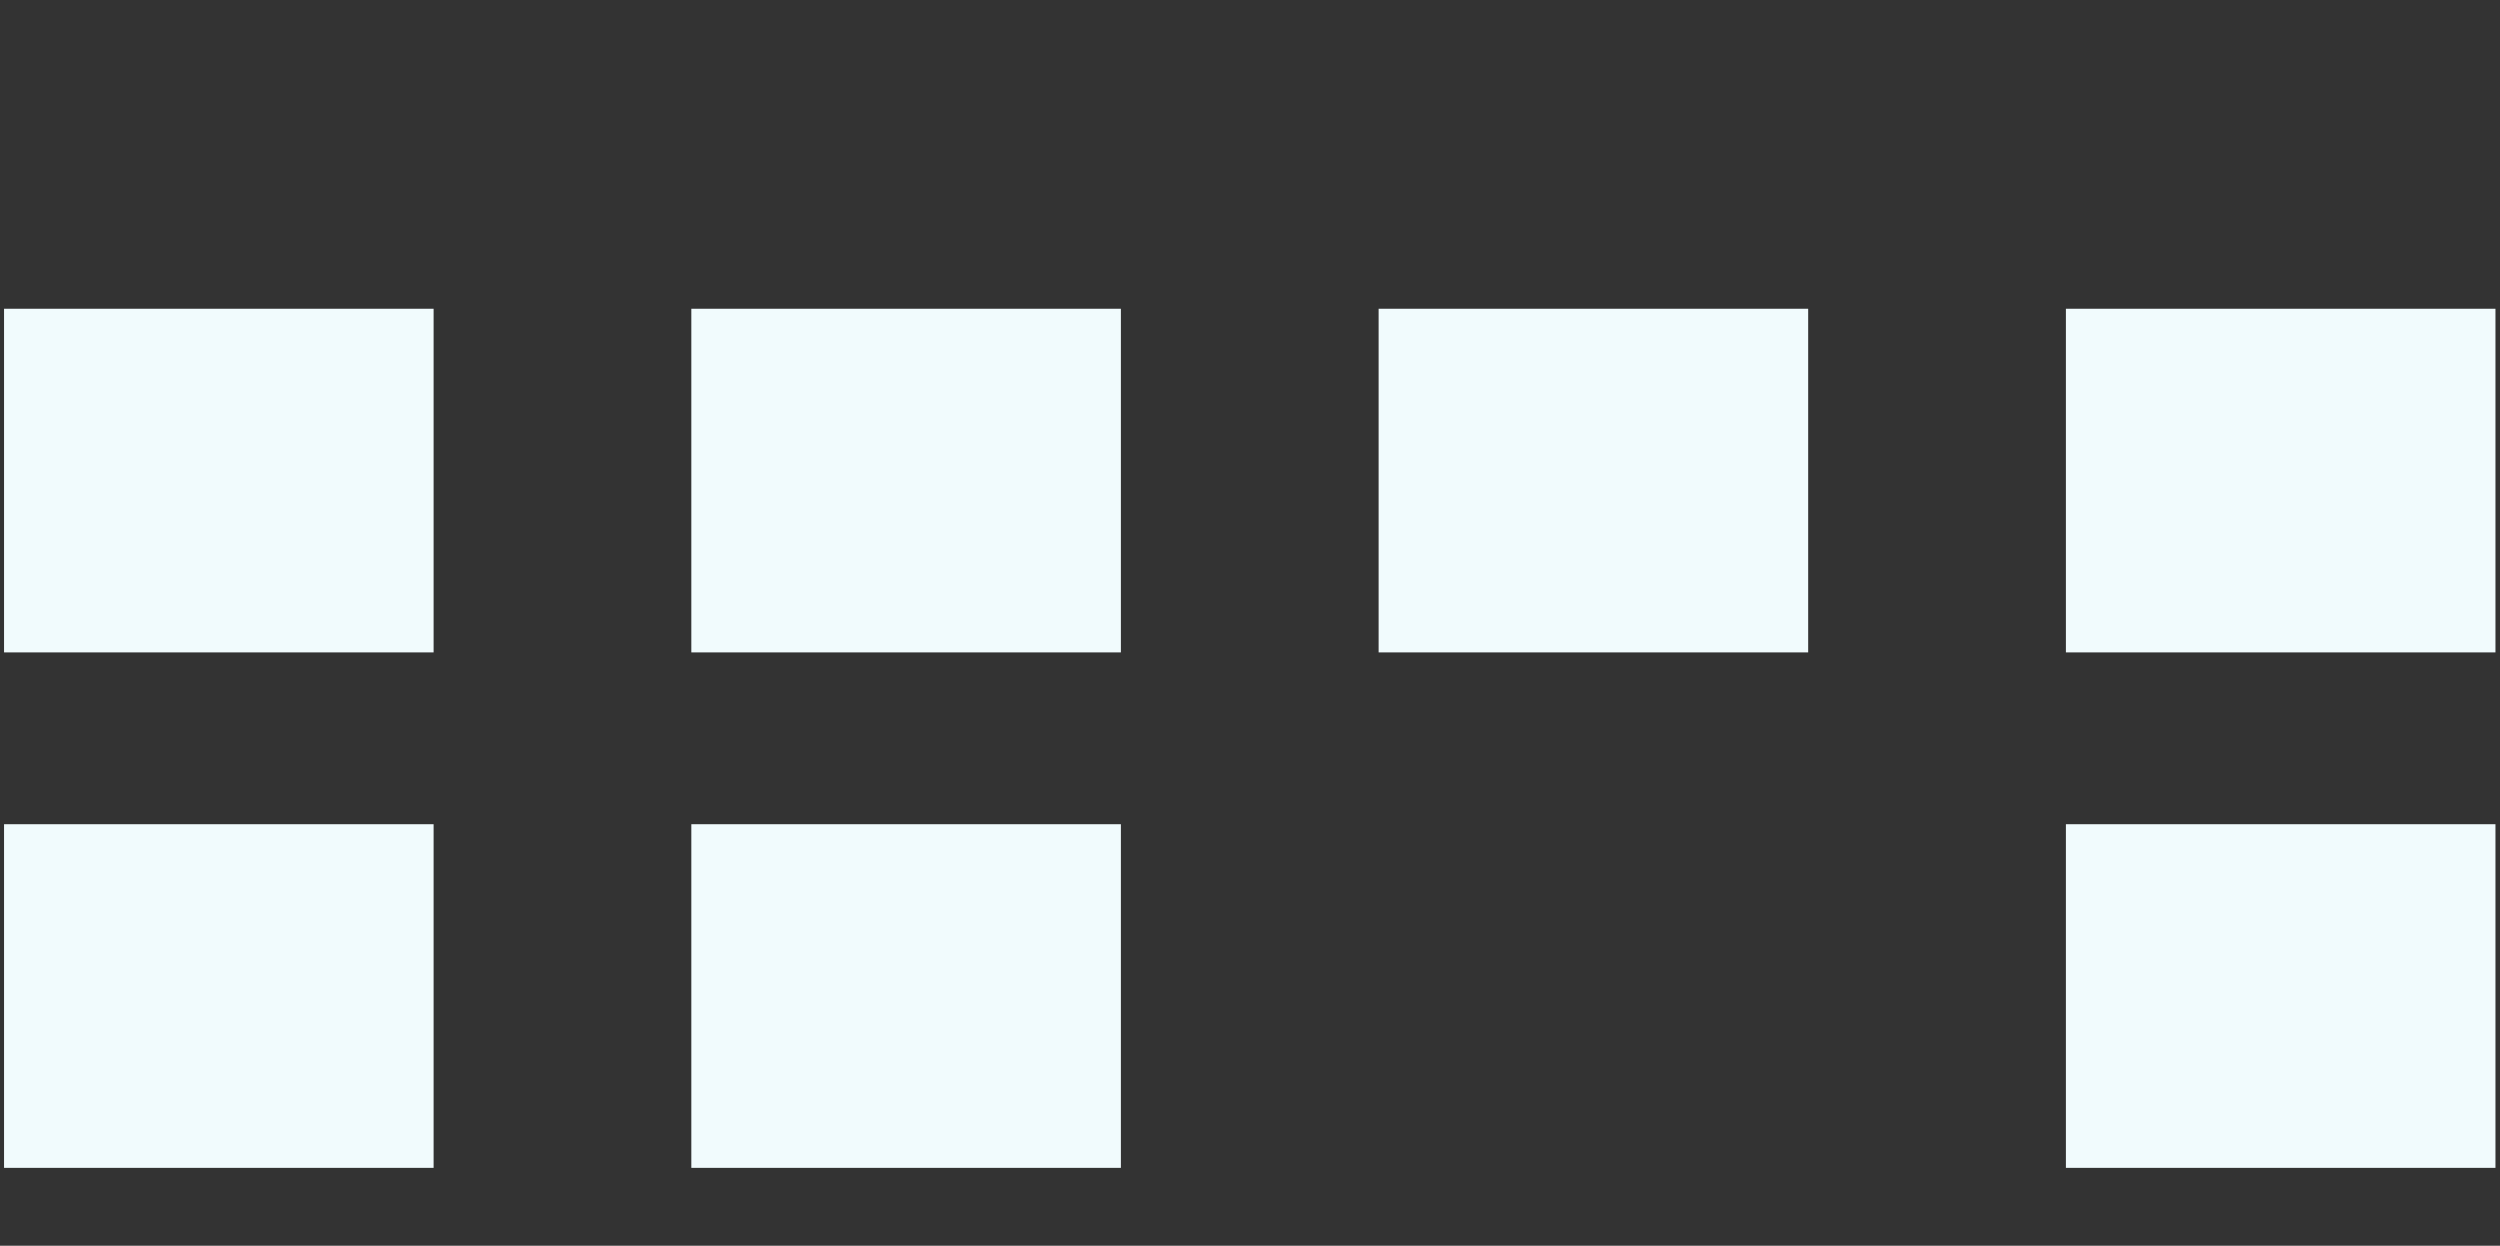 <svg width="291" height="145" viewBox="0 0 291 145" fill="none" xmlns="http://www.w3.org/2000/svg">
<rect x="0" y="0" width="291" height="145" fill="#333333" stroke="none"/>
<rect x="0.471" y="135.939" width="40" height="50" transform="rotate(-90 0.471 135.939)" fill="#F1FBFD"/>
<rect x="0.471" y="75.939" width="40" height="50" transform="rotate(-90 0.471 75.939)" fill="#F1FBFD"/>
<rect x="80.471" y="135.939" width="40" height="50" transform="rotate(-90 80.471 135.939)" fill="#F1FBFD"/>
<rect x="80.471" y="75.939" width="40" height="50" transform="rotate(-90 80.471 75.939)" fill="#F1FBFD"/>
<rect x="160.471" y="75.939" width="40" height="50" transform="rotate(-90 160.471 75.939)" fill="#F1FBFD"/>
<rect x="240.471" y="135.939" width="40" height="50" transform="rotate(-90 240.471 135.939)" fill="#F1FBFD"/>
<rect x="240.471" y="75.939" width="40" height="50" transform="rotate(-90 240.471 75.939)" fill="#F1FBFD"/>
</svg>
